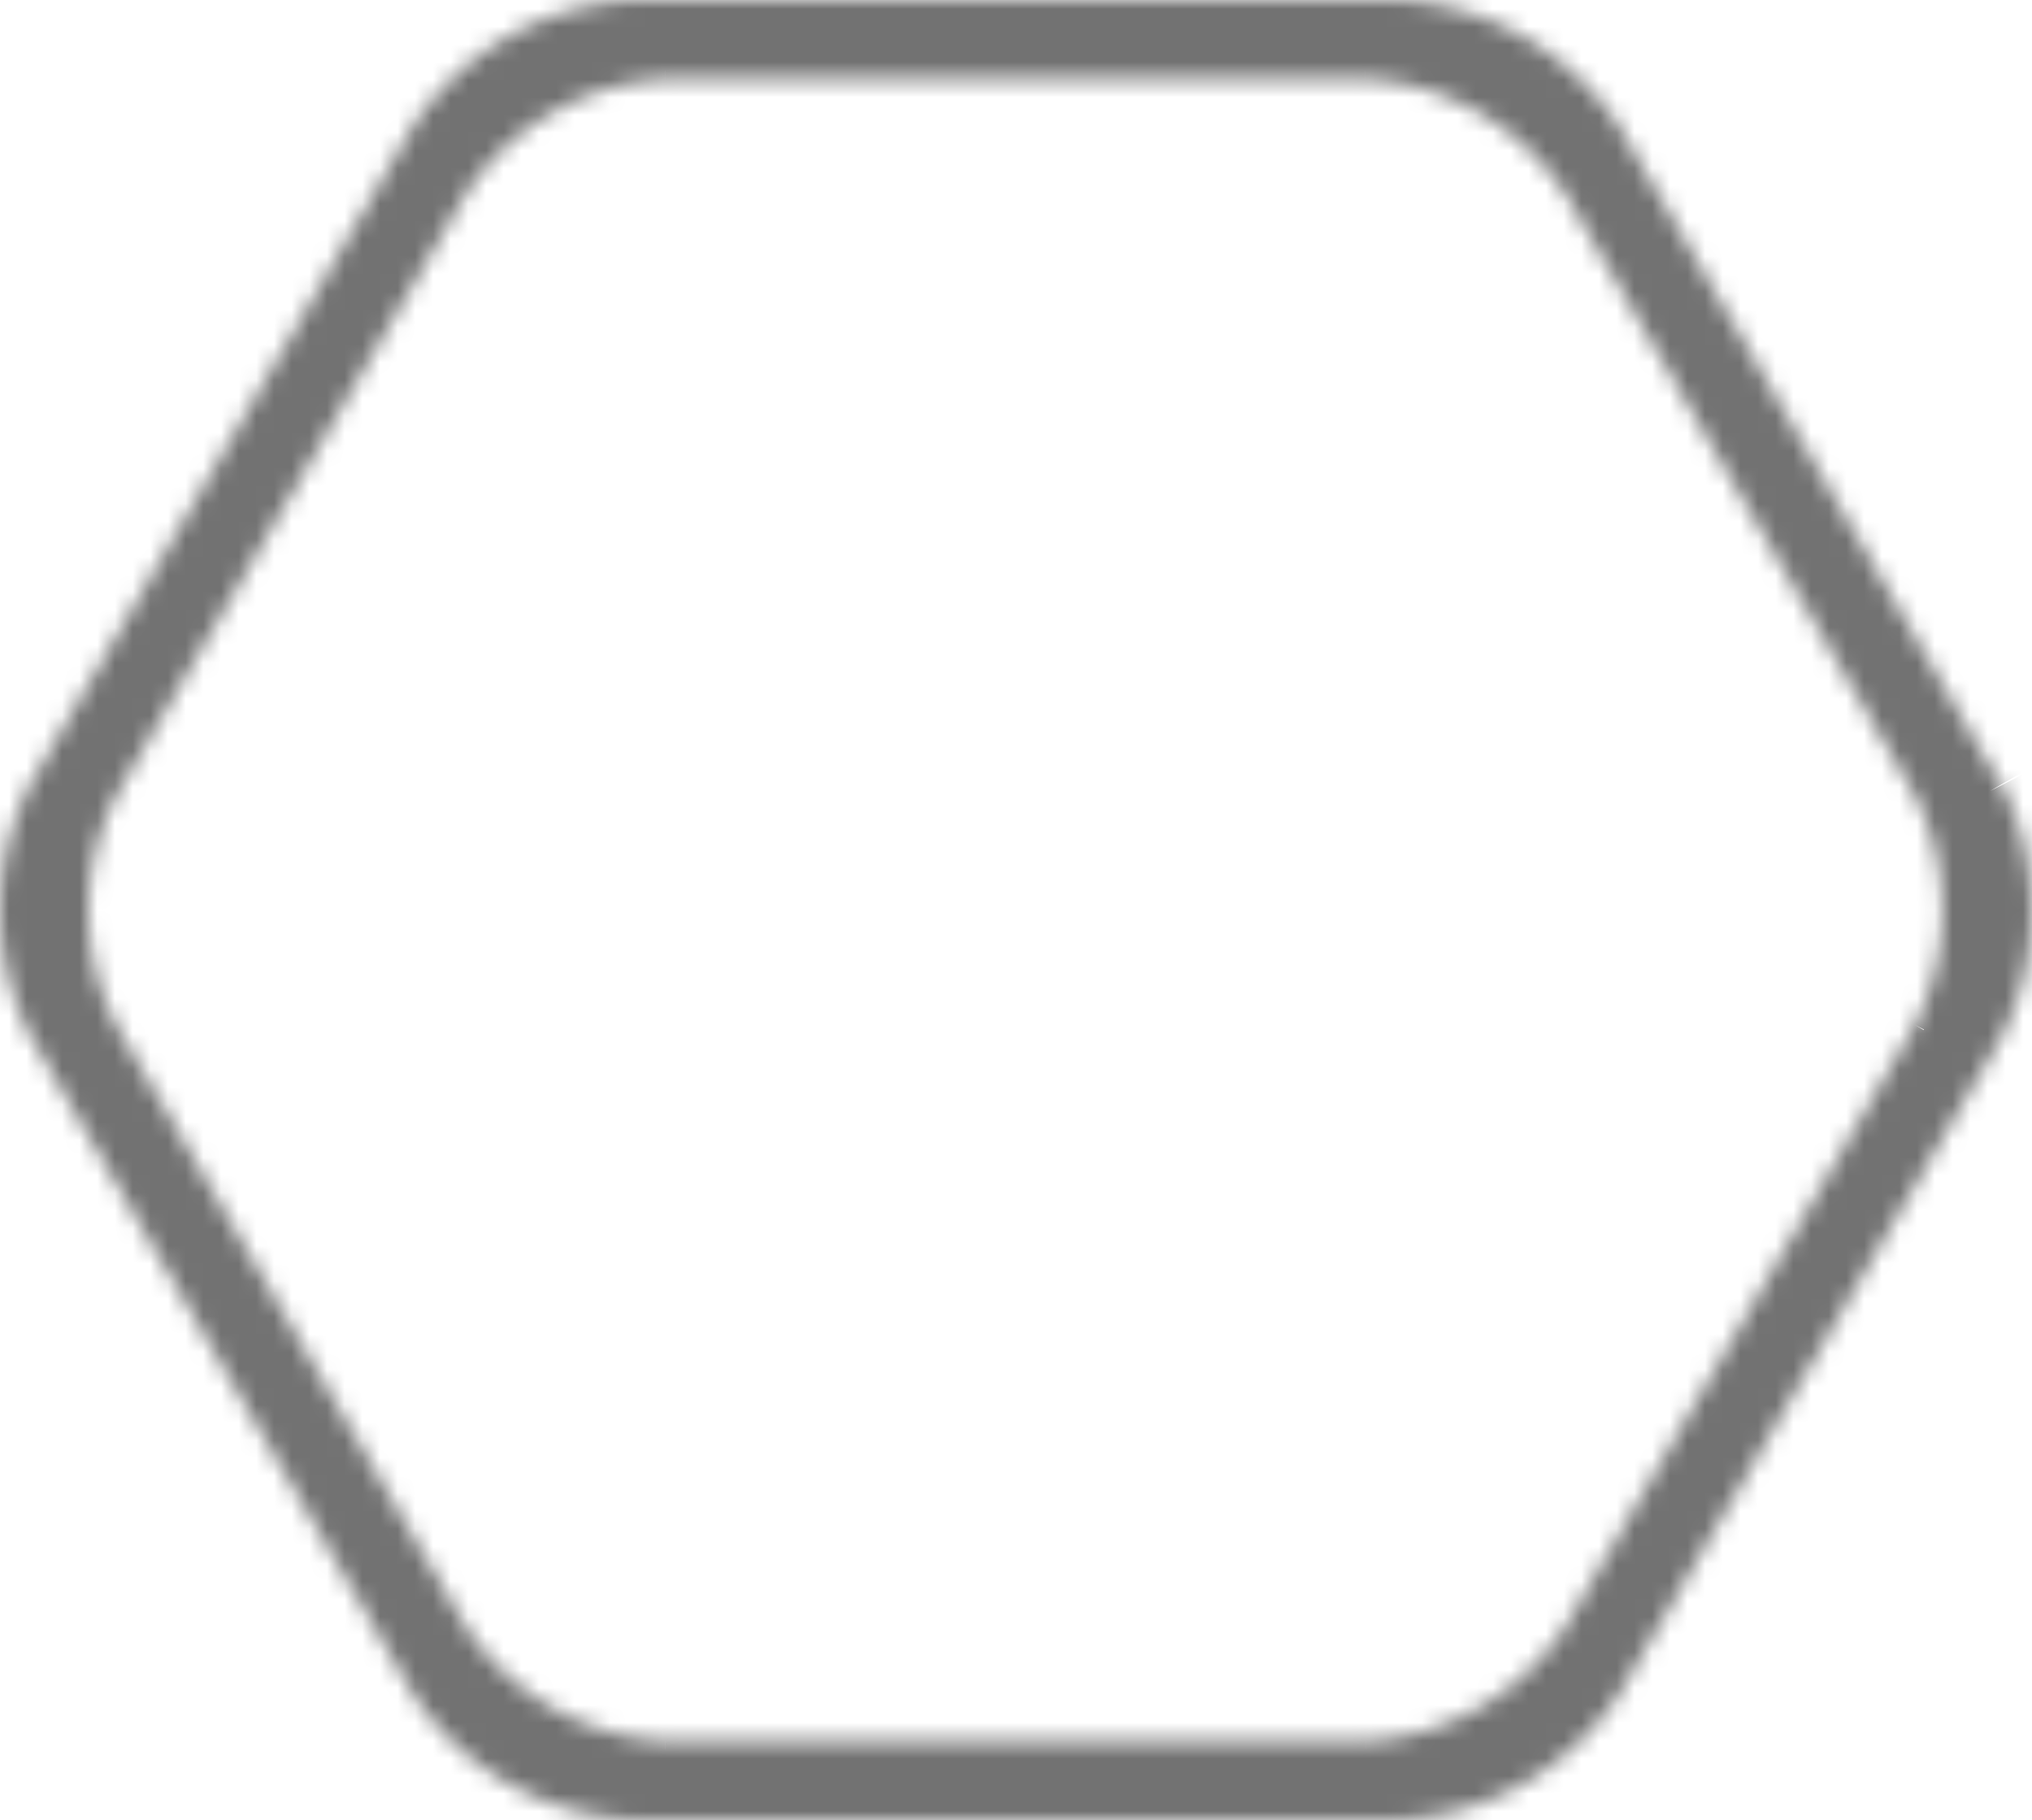 <svg width="115" height="103" fill="none" xmlns="http://www.w3.org/2000/svg"><mask id="a" fill="#fff"><path d="M108.388 58.01L88.61 92.053a14.48 14.48 0 01-4.879 4.577 14.598 14.598 0 01-6.43 1.91H37.67a14.627 14.627 0 01-6.437-1.91 14.51 14.51 0 01-4.887-4.577L6.567 58.01a14.264 14.264 0 010-12.988l19.778-34.03a14.435 14.435 0 014.878-4.602 14.552 14.552 0 016.446-1.915H77.27c2.273.122 4.486.776 6.456 1.909a14.404 14.404 0 014.883 4.607l19.778 34.03a14.443 14.443 0 011.544 6.495c0 2.254-.529 4.478-1.544 6.494zm4.851-13.6L91.613 7.112a15.827 15.827 0 00-5.375-5.038A15.956 15.956 0 0079.148 0H35.777a15.911 15.911 0 00-7.051 2.087 15.783 15.783 0 00-5.34 5.026L1.702 44.394a15.702 15.702 0 000 14.212l21.686 37.28a15.811 15.811 0 005.34 5.024 15.93 15.93 0 007.05 2.09h43.371a15.99 15.99 0 007.083-2.067 15.869 15.869 0 005.382-5.016L113.3 58.636a15.707 15.707 0 001.7-7.106c0-2.468-.583-4.902-1.701-7.106"/></mask><path d="M88.61 92.054l3.337 2.205.063-.096.058-.1-3.458-2.009zM77.3 98.541v4h.114l.114-.006-.228-3.994zm-39.632 0l-.228 3.994.114.006h.114v-4zm-11.324-6.487l-3.458 2.01.058.101.065.098 3.335-2.209zM6.567 58.01l-3.562 1.82.05.096.053.093 3.459-2.01zm0-12.988l-3.459-2.01-.054.093-.049.096 3.562 1.82zm19.778-34.03L23 8.798l-.058.09-.054.091 3.458 2.01zM37.67 4.473v-4h-.112l-.111.006.223 3.994zm39.602 0l.215-3.995-.107-.005h-.108v4zM88.61 10.99l3.458-2.01-.053-.09-.057-.087-3.348 2.187zm19.778 34.03l3.573-1.798-.054-.108-.06-.103-3.459 2.01zM91.613 7.114l3.46-2.006-.057-.099-.062-.095-3.34 2.2zM79.148 0l.205-3.995L79.251-4h-.103v4zM35.777 0v-4h-.11l-.11.006.22 3.994zm-12.39 7.113L20.042 4.92l-.059.09-.054.093 3.458 2.011zM1.7 44.394l-3.458-2.011-.057.1-.052.101 3.567 1.81zM0 51.5h-4 4zm1.7 7.106l-3.566 1.81.052.102.057.099 3.458-2.011zm21.687 37.28l-3.458 2.012.055.095.06.092 3.343-2.198zM35.777 103l-.223 3.994.111.006h.112v-4zm43.371 0v4h.103l.103-.005-.206-3.995zm12.465-7.083l3.332 2.213.066-.1.06-.102-3.458-2.011zM113.3 58.636l3.458 2.01.057-.098.052-.102-3.567-1.81zm1.7-7.106h-4 4zM104.93 56L85.15 90.045l6.918 4.019 19.779-34.045-6.917-4.02zM85.272 89.85a10.481 10.481 0 01-3.531 3.312l3.98 6.939a18.481 18.481 0 006.226-5.842l-6.675-4.41zm-3.531 3.312a10.598 10.598 0 01-4.668 1.386l.456 7.987a18.602 18.602 0 008.193-2.434l-3.981-6.94zm-4.44 1.38H37.67v7.999H77.3v-8zm-39.404.006a10.628 10.628 0 01-4.676-1.387l-3.977 6.941a18.636 18.636 0 008.197 2.433l.456-7.987zM33.22 93.16a10.51 10.51 0 01-3.54-3.315l-6.67 4.417a18.507 18.507 0 006.233 5.839l3.977-6.941zm-3.417-3.116L10.025 56l-6.917 4.019 19.779 34.045 6.917-4.02zM10.128 56.188a10.263 10.263 0 01-1.126-4.673h-8c0 2.89.686 5.74 2.003 8.315l7.123-3.642zm-1.126-4.673c0-1.623.385-3.224 1.126-4.673L3.005 43.2a18.264 18.264 0 00-2.003 8.315h8zm1.023-4.484L29.804 13l-6.917-4.02L3.108 43.01l6.917 4.02zm19.667-33.85a10.435 10.435 0 013.526-3.325l-3.99-6.934a18.434 18.434 0 00-6.23 5.877l6.694 4.383zm3.526-3.325a10.552 10.552 0 014.674-1.389L37.445.48a18.553 18.553 0 00-8.217 2.442l3.99 6.934zm4.45-1.382h39.603v-8H37.67v8zm39.388-.006c1.649.089 3.252.563 4.678 1.383l3.986-6.936A18.522 18.522 0 0077.486.479l-.43 7.989zm4.678 1.383c1.426.82 2.634 1.96 3.527 3.327l6.697-4.375a18.403 18.403 0 00-6.238-5.888L81.734 9.85zM85.15 13l19.779 34.03 6.917-4.02-19.78-34.03L85.152 13zm19.664 33.818a10.437 10.437 0 011.117 4.696h8c0-2.88-.675-5.72-1.971-8.293l-7.146 3.597zm1.117 4.696a10.44 10.44 0 01-1.117 4.696l7.146 3.597a18.437 18.437 0 001.971-8.293h-8zm10.767-9.112L95.074 5.107 88.153 9.12l21.626 37.296 6.92-4.013zM94.954 4.913A19.828 19.828 0 0088.22-1.4l-3.965 6.948a11.829 11.829 0 014.017 3.765l6.68-4.401zM88.22-1.4a19.957 19.957 0 00-8.868-2.596l-.41 7.99c1.871.096 3.691.629 5.313 1.554L88.22-1.4zM79.148-4H35.777v8h43.371v-8zm-43.59.006a19.911 19.911 0 00-8.824 2.612l3.983 6.938a11.911 11.911 0 015.278-1.562l-.437-7.988zm-8.824 2.612a19.783 19.783 0 00-6.692 6.3l6.69 4.39a11.782 11.782 0 013.985-3.752l-3.983-6.938zM19.93 5.102L-1.757 42.383l6.915 4.023L26.844 9.124 19.93 5.102zM-1.866 42.584A19.702 19.702 0 00-4 51.5h8c0-1.838.434-3.652 1.268-5.296l-7.134-3.62zM-4 51.5c0 3.098.731 6.152 2.134 8.916l7.134-3.62A11.702 11.702 0 014 51.5h-8zm2.243 9.117L19.93 97.898l6.915-4.022L5.158 56.594l-6.915 4.023zm21.802 37.468a19.815 19.815 0 006.691 6.294l3.983-6.938a11.812 11.812 0 01-3.99-3.752l-6.684 4.396zm6.691 6.294a19.935 19.935 0 008.818 2.615l.445-7.988a11.94 11.94 0 01-5.28-1.565l-3.983 6.938zm9.04 2.621h43.372v-8H35.777v8zm43.578-.005a20.01 20.01 0 008.853-2.584l-3.952-6.955a12.002 12.002 0 01-5.312 1.55l.411 7.989zm8.853-2.584a19.876 19.876 0 006.738-6.281l-6.664-4.426a11.874 11.874 0 01-4.026 3.752l3.952 6.955zm6.864-6.483l21.686-37.281-6.915-4.023-21.686 37.281 6.915 4.023zm21.795-37.482A19.696 19.696 0 00119 51.53h-8c0 1.838-.434 3.652-1.268 5.296l7.134 3.62zM119 51.53c0-3.098-.731-6.152-2.134-8.916l-7.134 3.62A11.704 11.704 0 01111 51.53h8z" fill="#727272" mask="url(#a)"/></svg>